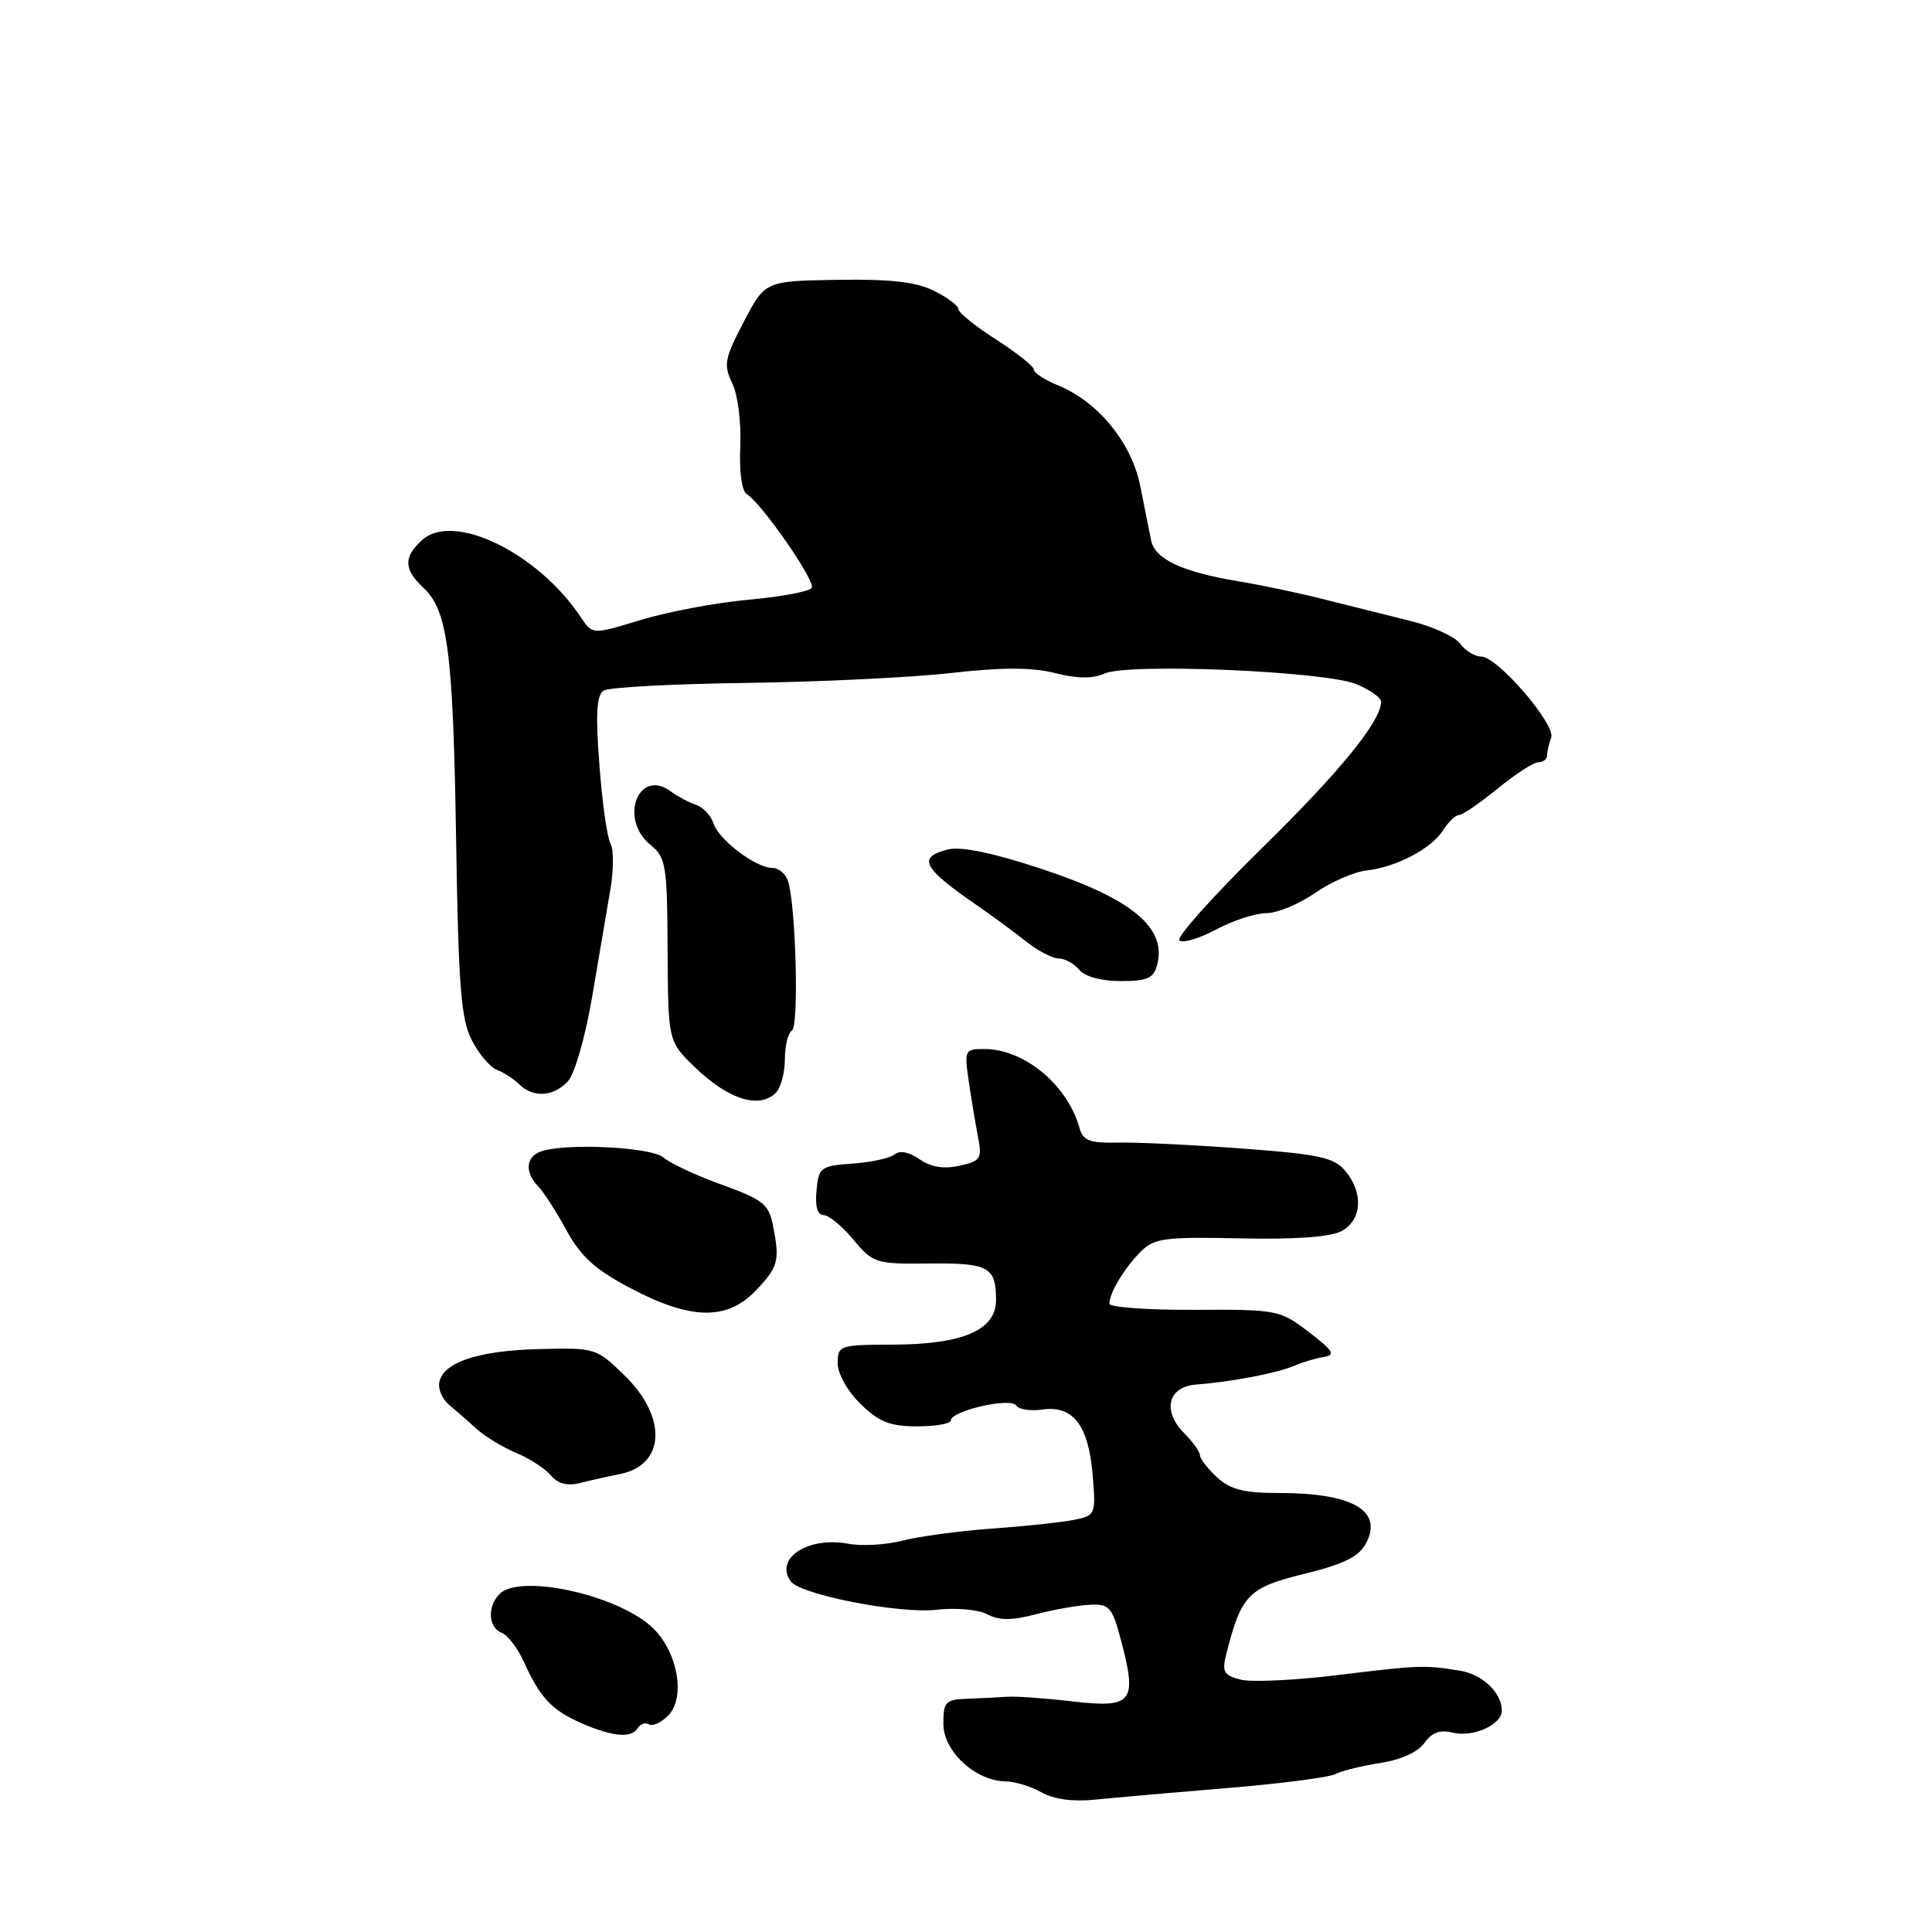 <?xml version="1.0" encoding="UTF-8" standalone="no"?>
<!DOCTYPE svg PUBLIC "-//W3C//DTD SVG 1.1//EN" "http://www.w3.org/Graphics/SVG/1.1/DTD/svg11.dtd" >
<svg xmlns="http://www.w3.org/2000/svg" xmlns:xlink="http://www.w3.org/1999/xlink" version="1.1" viewBox="0 0 256 256">
 <g >
 <path fill="currentColor"
d=" M 162.43 236.94 C 169.54 236.36 176.07 235.52 176.93 235.08 C 177.79 234.63 180.50 233.97 182.93 233.60 C 185.63 233.18 187.91 232.15 188.74 230.95 C 189.72 229.57 190.81 229.16 192.47 229.58 C 195.16 230.26 199.00 228.54 199.00 226.66 C 199.00 224.30 196.46 221.88 193.47 221.38 C 188.75 220.61 188.06 220.63 177.24 221.96 C 171.60 222.65 165.82 222.92 164.39 222.56 C 162.18 222.01 161.90 221.53 162.47 219.26 C 164.46 211.33 165.39 210.37 172.76 208.56 C 178.03 207.27 180.05 206.28 180.99 204.52 C 183.31 200.19 179.25 197.83 169.50 197.83 C 164.80 197.83 163.01 197.37 161.25 195.74 C 160.01 194.59 159.00 193.28 159.00 192.83 C 159.00 192.37 158.07 191.07 156.94 189.94 C 153.96 186.96 154.74 183.74 158.50 183.46 C 163.08 183.12 169.27 181.94 171.50 180.97 C 172.60 180.49 174.37 179.97 175.42 179.80 C 177.01 179.55 176.66 178.97 173.42 176.50 C 169.59 173.57 169.25 173.50 158.25 173.56 C 152.06 173.59 147.00 173.22 147.00 172.74 C 147.00 171.32 149.00 168.00 151.15 165.85 C 152.94 164.06 154.30 163.88 164.33 164.09 C 171.56 164.25 176.30 163.91 177.75 163.13 C 180.47 161.68 180.70 158.05 178.25 155.14 C 176.75 153.36 174.79 152.94 164.50 152.18 C 157.90 151.69 150.50 151.34 148.05 151.40 C 144.41 151.48 143.51 151.14 143.05 149.50 C 141.47 143.77 135.73 139.00 130.42 139.00 C 127.84 139.00 127.76 139.15 128.36 143.25 C 128.70 145.59 129.26 148.92 129.59 150.65 C 130.15 153.54 129.94 153.85 127.12 154.47 C 125.04 154.93 123.34 154.65 121.84 153.60 C 120.48 152.65 119.22 152.40 118.55 152.96 C 117.95 153.46 115.44 154.01 112.98 154.18 C 108.73 154.48 108.48 154.67 108.19 157.75 C 107.99 159.84 108.32 161.00 109.11 161.00 C 109.80 161.00 111.58 162.46 113.07 164.25 C 115.69 167.39 116.02 167.50 123.14 167.42 C 131.00 167.34 131.96 167.86 131.98 172.22 C 132.01 176.22 127.64 178.13 118.42 178.17 C 111.23 178.19 111.00 178.27 111.00 180.63 C 111.00 182.03 112.30 184.34 114.03 186.03 C 116.48 188.43 117.93 189.00 121.53 189.00 C 123.99 189.00 126.00 188.64 126.00 188.21 C 126.00 186.94 133.95 185.12 134.64 186.23 C 134.97 186.76 136.53 187.00 138.12 186.77 C 142.17 186.18 144.24 188.86 144.78 195.41 C 145.22 200.66 145.16 200.80 142.37 201.38 C 140.79 201.70 135.90 202.23 131.50 202.54 C 127.10 202.86 121.74 203.58 119.59 204.14 C 117.44 204.70 114.22 204.89 112.44 204.56 C 107.09 203.55 102.59 206.47 104.77 209.53 C 106.02 211.30 119.19 213.87 124.10 213.30 C 126.68 213.01 129.63 213.27 130.81 213.90 C 132.37 214.73 134.04 214.74 137.21 213.91 C 139.57 213.29 142.80 212.72 144.38 212.64 C 147.02 212.51 147.36 212.90 148.58 217.50 C 150.70 225.55 150.05 226.36 142.15 225.45 C 138.49 225.02 134.60 224.75 133.50 224.83 C 132.40 224.91 130.04 225.03 128.25 225.09 C 125.28 225.19 125.00 225.48 125.00 228.41 C 125.00 232.05 129.22 235.97 133.21 236.04 C 134.47 236.05 136.62 236.71 138.00 237.50 C 139.58 238.40 142.15 238.76 145.00 238.47 C 147.47 238.22 155.32 237.53 162.43 236.94 Z  M 84.51 228.98 C 84.86 228.42 85.52 228.20 85.99 228.49 C 86.46 228.78 87.60 228.26 88.52 227.34 C 90.96 224.89 89.74 218.56 86.23 215.46 C 81.39 211.21 68.86 208.54 66.20 211.20 C 64.55 212.85 64.69 215.67 66.47 216.35 C 67.28 216.66 68.60 218.40 69.42 220.21 C 71.53 224.92 73.13 226.63 77.05 228.33 C 81.20 230.14 83.66 230.36 84.51 228.98 Z  M 82.15 195.32 C 88.15 194.12 88.45 187.82 82.77 182.27 C 79.02 178.61 78.89 178.57 71.42 178.76 C 63.33 178.97 58.72 180.51 58.21 183.17 C 58.03 184.07 58.62 185.42 59.52 186.16 C 60.41 186.90 62.05 188.33 63.16 189.34 C 64.27 190.35 66.63 191.78 68.42 192.53 C 70.20 193.27 72.26 194.61 73.01 195.51 C 73.90 196.59 75.17 196.92 76.79 196.52 C 78.13 196.18 80.55 195.64 82.15 195.32 Z  M 100.14 171.01 C 103.16 167.85 103.36 167.06 102.39 162.22 C 101.87 159.58 100.99 158.90 95.64 156.98 C 92.26 155.76 88.79 154.14 87.92 153.38 C 86.30 151.97 74.69 151.41 71.58 152.61 C 69.66 153.34 69.54 155.39 71.30 157.18 C 72.02 157.91 73.70 160.53 75.05 163.00 C 76.95 166.49 78.85 168.21 83.50 170.67 C 91.53 174.91 96.32 175.01 100.14 171.01 Z  M 102.80 144.80 C 103.46 144.14 104.00 142.14 104.00 140.36 C 104.00 138.58 104.42 136.86 104.94 136.54 C 105.88 135.95 105.46 120.06 104.42 116.75 C 104.11 115.79 103.18 115.00 102.34 115.00 C 100.14 115.00 95.22 111.27 94.53 109.08 C 94.20 108.06 93.16 106.96 92.22 106.64 C 91.27 106.32 89.77 105.52 88.89 104.87 C 84.58 101.70 81.98 108.55 86.20 111.96 C 88.24 113.61 88.41 114.62 88.46 125.86 C 88.53 137.97 88.53 137.97 92.02 141.36 C 96.46 145.67 100.60 147.00 102.80 144.80 Z  M 75.28 143.24 C 76.16 142.27 77.60 137.21 78.48 131.99 C 79.37 126.77 80.45 120.40 80.88 117.84 C 81.32 115.27 81.32 112.54 80.89 111.76 C 80.45 110.99 79.79 106.29 79.42 101.32 C 78.90 94.52 79.05 92.09 80.00 91.50 C 80.69 91.07 89.19 90.62 98.88 90.49 C 108.57 90.36 120.78 89.77 126.00 89.18 C 132.80 88.41 136.73 88.41 139.81 89.19 C 142.76 89.93 144.82 89.95 146.35 89.25 C 149.47 87.83 175.59 88.93 179.74 90.66 C 181.53 91.41 183.00 92.45 183.00 92.96 C 183.00 95.56 177.63 102.16 167.15 112.44 C 160.75 118.72 155.86 124.19 156.27 124.60 C 156.69 125.02 158.86 124.38 161.11 123.18 C 163.35 121.98 166.36 121.00 167.79 121.00 C 169.22 121.00 172.13 119.80 174.24 118.33 C 176.36 116.86 179.44 115.52 181.09 115.34 C 185.03 114.90 189.72 112.43 191.25 109.97 C 191.93 108.89 192.86 108.00 193.32 108.00 C 193.78 108.00 196.09 106.42 198.43 104.50 C 200.78 102.58 203.22 101.00 203.85 101.00 C 204.48 101.00 205.00 100.59 205.00 100.08 C 205.00 99.58 205.24 98.53 205.54 97.76 C 206.20 96.04 198.42 87.00 196.28 87.00 C 195.42 87.00 194.16 86.23 193.47 85.29 C 192.79 84.36 189.81 82.99 186.86 82.27 C 183.91 81.54 178.80 80.26 175.50 79.43 C 172.20 78.59 167.08 77.51 164.12 77.03 C 156.66 75.79 153.05 74.11 152.53 71.62 C 152.29 70.46 151.65 67.23 151.10 64.45 C 149.97 58.71 145.55 53.27 140.25 51.09 C 138.46 50.36 137.00 49.41 137.00 48.98 C 137.00 48.56 134.75 46.76 132.00 45.00 C 129.25 43.24 127.00 41.42 127.00 40.97 C 127.00 40.52 125.55 39.42 123.77 38.54 C 121.40 37.35 118.01 36.97 110.97 37.08 C 101.39 37.23 101.39 37.23 98.55 42.65 C 96.00 47.53 95.85 48.35 97.03 50.79 C 97.77 52.31 98.23 55.98 98.09 59.14 C 97.94 62.46 98.28 65.06 98.94 65.46 C 100.95 66.71 108.10 77.02 107.56 77.90 C 107.27 78.37 103.53 79.07 99.26 79.46 C 94.99 79.84 88.58 81.04 85.00 82.12 C 78.50 84.10 78.50 84.10 77.00 81.84 C 71.30 73.25 60.10 67.79 55.93 71.56 C 53.44 73.81 53.49 75.45 56.12 77.90 C 59.34 80.90 60.05 86.41 60.44 111.50 C 60.75 130.73 61.08 135.04 62.51 137.82 C 63.45 139.65 64.96 141.43 65.86 141.77 C 66.76 142.11 68.09 142.98 68.82 143.69 C 70.66 145.51 73.40 145.32 75.28 143.24 Z  M 153.33 127.84 C 154.62 122.90 149.97 119.07 137.86 115.08 C 131.51 112.99 127.33 112.13 125.61 112.56 C 121.50 113.59 122.23 114.98 129.51 120.00 C 131.50 121.38 134.41 123.51 135.96 124.75 C 137.52 125.99 139.46 127.00 140.27 127.00 C 141.09 127.00 142.32 127.67 143.00 128.50 C 143.75 129.40 145.94 130.00 148.51 130.00 C 152.03 130.00 152.86 129.63 153.33 127.84 Z "/>
</g>
</svg>